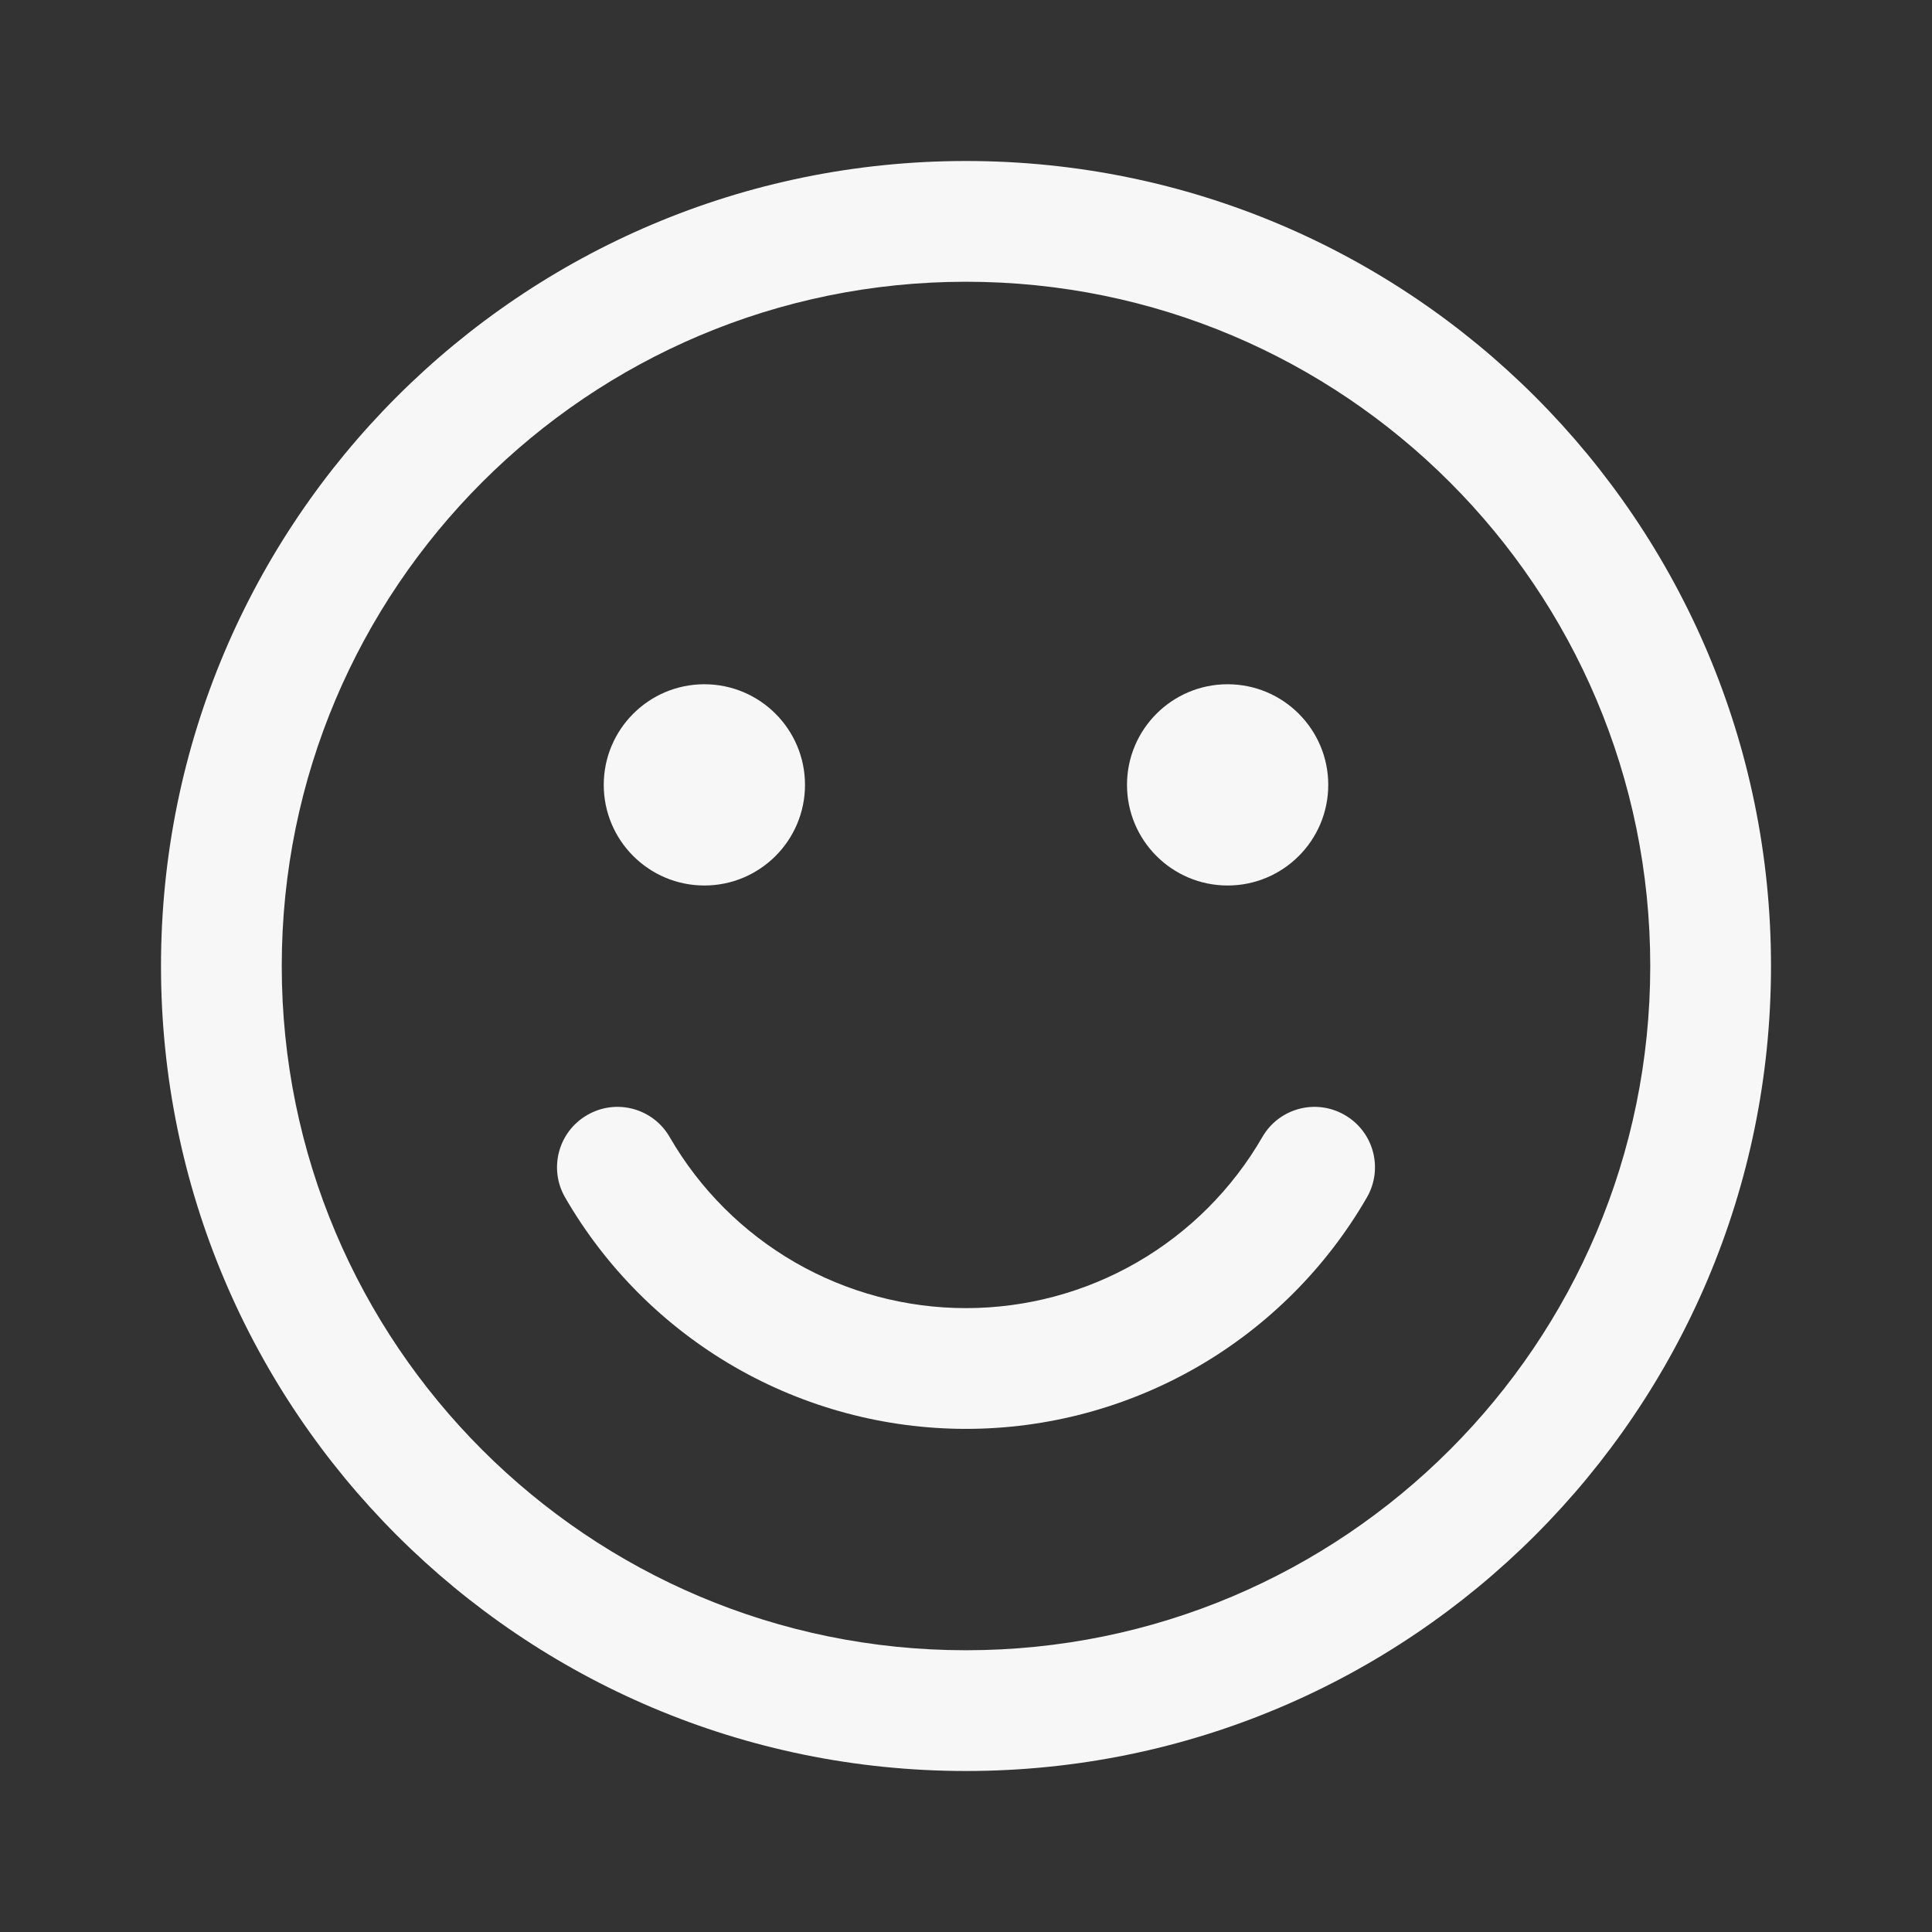 <svg width="24" height="24" viewBox="0 0 24 24" fill="none" xmlns="http://www.w3.org/2000/svg">
<rect x="0" y="0" width="24" height="24" fill="#333333" stroke="none"/>
<path d="M8.75 11C9.44 11 10 10.44 10 9.75C10 9.06 9.44 8.5 8.75 8.5C8.06 8.5 7.5 9.06 7.5 9.75C7.5 10.44 8.06 11 8.75 11Z" fill="white" fill-opacity="0.96"/>
<path d="M16.5 9.75C16.5 10.44 15.94 11 15.25 11C14.56 11 14 10.44 14 9.75C14 9.06 14.56 8.5 15.25 8.5C15.94 8.5 16.5 9.06 16.5 9.75Z" fill="white" fill-opacity="0.96"/>
<path d="M8.319 14.125C8.112 13.766 7.654 13.643 7.295 13.851C6.936 14.058 6.813 14.516 7.02 14.875C7.525 15.749 8.251 16.475 9.125 16.98C9.999 17.484 10.991 17.75 12 17.75C13.009 17.75 14.001 17.484 14.875 16.98C15.749 16.475 16.475 15.749 16.98 14.875C17.187 14.516 17.064 14.058 16.705 13.851C16.346 13.643 15.888 13.766 15.681 14.125C15.308 14.771 14.771 15.308 14.125 15.681C13.479 16.054 12.746 16.25 12 16.25C11.254 16.25 10.521 16.054 9.875 15.681C9.229 15.308 8.692 14.771 8.319 14.125Z" fill="white" fill-opacity="0.96"/>
<path fill-rule="evenodd" clip-rule="evenodd" d="M12 2C6.477 2 2 6.477 2 12C2 17.523 6.477 22 12 22C17.523 22 22 17.523 22 12C22 6.477 17.523 2 12 2ZM3.5 12C3.5 7.306 7.306 3.5 12 3.5C16.694 3.5 20.5 7.306 20.5 12C20.5 16.694 16.694 20.5 12 20.5C7.306 20.5 3.5 16.694 3.5 12Z" fill="white" fill-opacity="0.96"/>
</svg>
